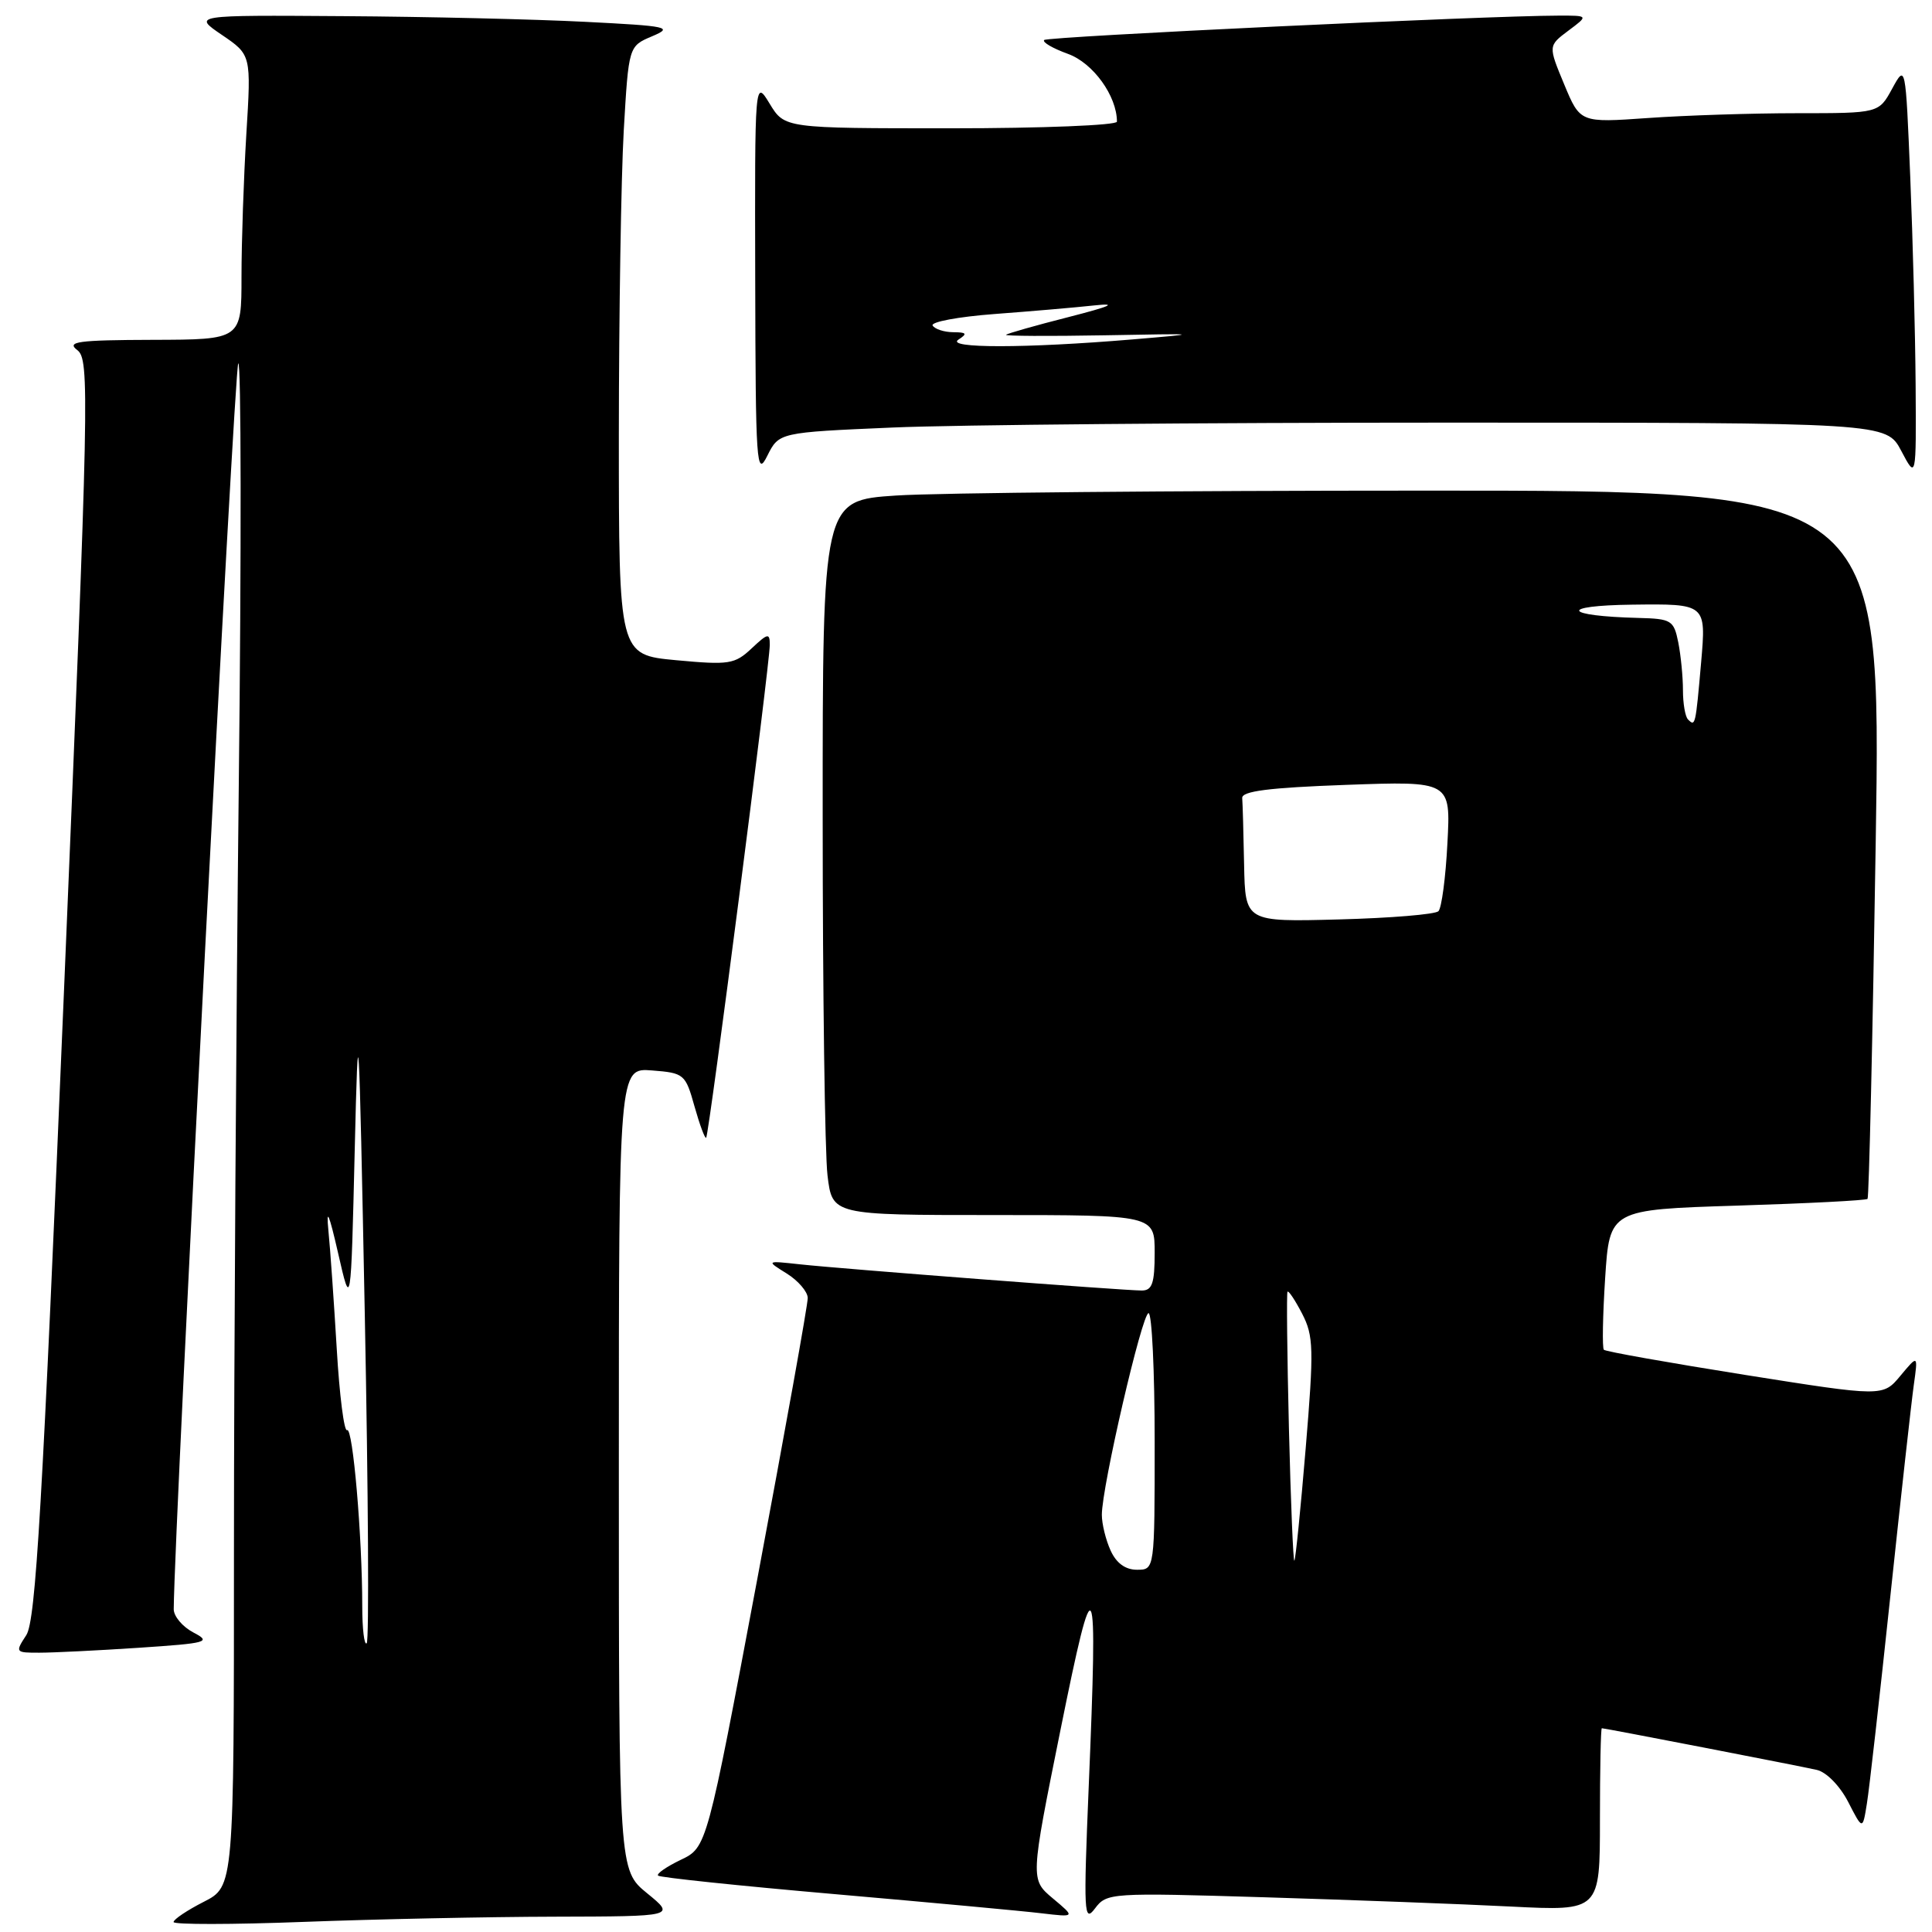 <?xml version="1.0" encoding="UTF-8" standalone="no"?>
<!DOCTYPE svg PUBLIC "-//W3C//DTD SVG 1.1//EN" "http://www.w3.org/Graphics/SVG/1.1/DTD/svg11.dtd" >
<svg xmlns="http://www.w3.org/2000/svg" xmlns:xlink="http://www.w3.org/1999/xlink" version="1.1" viewBox="0 0 256 256">
 <g >
 <path fill="currentColor"
d=" M 73.50 253.97 C 89.50 253.93 89.50 253.93 85.75 250.87 C 82.00 247.81 82.00 247.81 82.00 194.65 C 82.00 141.49 82.00 141.49 86.40 141.84 C 90.65 142.17 90.83 142.32 92.03 146.62 C 92.72 149.06 93.41 150.92 93.57 150.76 C 93.95 150.39 102.00 87.97 102.00 85.46 C 102.00 83.84 101.75 83.89 99.59 85.92 C 97.35 88.02 96.61 88.13 89.59 87.48 C 82.00 86.77 82.00 86.77 82.00 57.63 C 82.01 41.61 82.30 23.46 82.65 17.31 C 83.30 6.12 83.30 6.12 86.40 4.81 C 89.26 3.60 88.59 3.45 77.50 2.89 C 70.90 2.55 56.51 2.21 45.52 2.14 C 25.54 2.00 25.54 2.00 29.41 4.63 C 33.29 7.27 33.29 7.27 32.64 17.79 C 32.29 23.58 32.00 32.07 32.00 36.66 C 32.00 45.00 32.00 45.00 20.25 45.03 C 10.29 45.06 8.77 45.27 10.24 46.39 C 11.89 47.64 11.80 51.98 8.49 131.03 C 5.61 199.76 4.74 214.75 3.48 216.67 C 1.99 218.95 2.03 219.00 5.23 218.99 C 7.03 218.99 12.94 218.70 18.37 218.34 C 27.53 217.73 28.05 217.58 25.62 216.31 C 24.18 215.55 23.01 214.16 23.02 213.22 C 23.13 201.49 31.06 48.62 31.57 48.15 C 31.96 47.79 31.99 72.92 31.64 104.00 C 31.29 135.07 31.00 180.63 31.00 205.23 C 31.00 249.96 31.00 249.96 27.00 252.00 C 24.80 253.12 23.00 254.33 23.00 254.68 C 23.00 255.03 30.76 255.02 40.25 254.66 C 49.74 254.30 64.70 253.99 73.50 253.97 Z  M 167.59 251.40 C 179.09 251.75 193.79 252.30 200.25 252.63 C 212.00 253.22 212.00 253.22 212.00 241.11 C 212.00 234.45 212.11 229.00 212.25 229.00 C 212.71 229.01 238.46 234.00 240.73 234.52 C 242.01 234.81 243.79 236.63 244.89 238.76 C 246.81 242.50 246.81 242.50 247.37 239.00 C 247.69 237.07 249.08 224.70 250.48 211.50 C 251.88 198.30 253.28 185.70 253.59 183.50 C 254.15 179.50 254.15 179.50 251.82 182.29 C 249.50 185.08 249.50 185.08 231.22 182.18 C 221.17 180.58 212.75 179.09 212.52 178.85 C 212.29 178.62 212.37 174.35 212.69 169.36 C 213.28 160.28 213.28 160.28 230.20 159.75 C 239.50 159.46 247.27 159.06 247.46 158.86 C 247.65 158.66 248.14 137.46 248.54 111.75 C 249.28 65.00 249.28 65.00 188.89 65.01 C 155.67 65.01 124.11 65.30 118.75 65.66 C 109.00 66.30 109.00 66.30 109.01 108.40 C 109.01 131.56 109.30 152.86 109.65 155.75 C 110.28 161.00 110.28 161.00 131.64 161.00 C 153.00 161.00 153.00 161.00 153.00 166.00 C 153.00 170.05 152.67 171.00 151.29 171.00 C 148.91 171.00 111.47 168.13 106.00 167.53 C 101.50 167.04 101.50 167.04 104.25 168.75 C 105.76 169.69 107.01 171.15 107.03 171.98 C 107.05 172.82 104.04 189.54 100.36 209.15 C 93.66 244.79 93.66 244.79 90.20 246.44 C 88.31 247.35 86.95 248.29 87.20 248.53 C 87.45 248.78 97.97 249.88 110.58 250.98 C 123.18 252.08 135.53 253.22 138.00 253.52 C 142.50 254.05 142.50 254.05 139.51 251.55 C 136.52 249.04 136.52 249.04 140.51 229.27 C 145.08 206.63 145.49 207.45 144.26 236.75 C 143.56 253.55 143.63 254.83 145.09 252.88 C 146.65 250.81 147.11 250.78 167.59 251.40 Z  M 118.27 56.65 C 126.55 56.29 159.56 56.00 191.64 56.00 C 249.95 56.00 249.95 56.00 251.93 59.75 C 253.91 63.50 253.91 63.50 253.83 51.00 C 253.78 44.12 253.46 31.75 253.12 23.50 C 252.50 8.50 252.50 8.50 250.72 11.75 C 248.95 15.00 248.95 15.00 238.13 15.00 C 232.18 15.00 223.27 15.29 218.34 15.64 C 209.38 16.27 209.38 16.27 207.26 11.17 C 205.14 6.07 205.14 6.07 207.82 4.06 C 210.50 2.06 210.50 2.06 206.50 2.07 C 196.96 2.08 138.83 4.84 138.36 5.30 C 138.08 5.59 139.50 6.41 141.51 7.14 C 144.84 8.34 148.00 12.72 148.00 16.12 C 148.00 16.60 138.09 17.00 125.99 17.00 C 103.97 17.00 103.97 17.00 101.99 13.75 C 100.01 10.50 100.01 10.50 100.07 37.00 C 100.12 61.60 100.24 63.28 101.67 60.40 C 103.22 57.30 103.22 57.30 118.27 56.65 Z  M 48.00 212.82 C 48.00 203.58 46.75 189.04 45.99 189.50 C 45.60 189.75 44.98 184.89 44.62 178.72 C 44.25 172.55 43.76 165.47 43.51 163.00 C 43.21 159.91 43.61 160.84 44.79 166.00 C 46.50 173.50 46.50 173.50 47.00 152.50 C 47.47 132.80 47.55 134.15 48.34 174.33 C 48.80 197.88 48.92 217.42 48.59 217.74 C 48.27 218.07 48.00 215.85 48.00 212.82 Z  M 147.16 205.45 C 146.52 204.05 146.00 201.92 146.00 200.72 C 146.00 197.01 151.33 174.00 152.19 174.00 C 152.63 174.00 153.00 181.65 153.00 191.00 C 153.00 208.00 153.00 208.00 150.66 208.00 C 149.12 208.00 147.92 207.13 147.16 205.45 Z  M 170.79 189.30 C 170.55 179.51 170.47 171.35 170.60 171.16 C 170.74 170.97 171.61 172.28 172.54 174.07 C 174.06 177.02 174.11 178.71 173.01 191.92 C 172.34 199.94 171.67 206.64 171.51 206.80 C 171.36 206.97 171.03 199.09 170.79 189.30 Z  M 164.85 114.58 C 164.77 110.41 164.66 106.44 164.60 105.75 C 164.53 104.83 168.13 104.37 178.36 104.00 C 192.23 103.50 192.23 103.50 191.79 111.74 C 191.56 116.27 191.02 120.32 190.60 120.74 C 190.18 121.16 184.25 121.65 177.42 121.83 C 165.00 122.16 165.00 122.16 164.85 114.58 Z  M 223.67 95.33 C 223.30 94.97 223.00 93.22 223.00 91.46 C 223.00 89.69 222.72 86.84 222.38 85.12 C 221.79 82.19 221.47 81.99 217.12 81.88 C 207.11 81.63 206.45 80.24 216.29 80.12 C 226.08 80.00 226.08 80.00 225.41 87.75 C 224.67 96.19 224.64 96.31 223.67 95.33 Z  M 127.00 45.00 C 128.22 44.21 128.09 44.03 126.31 44.02 C 125.10 44.01 123.88 43.61 123.58 43.14 C 123.29 42.66 126.98 41.97 131.77 41.61 C 136.57 41.25 142.53 40.74 145.00 40.47 C 148.19 40.13 147.18 40.58 141.56 42.02 C 137.19 43.13 133.48 44.19 133.31 44.36 C 133.13 44.53 138.96 44.56 146.25 44.43 C 159.30 44.19 159.35 44.19 150.00 44.98 C 135.91 46.16 125.19 46.17 127.00 45.00 Z "/>
</g>
</svg>